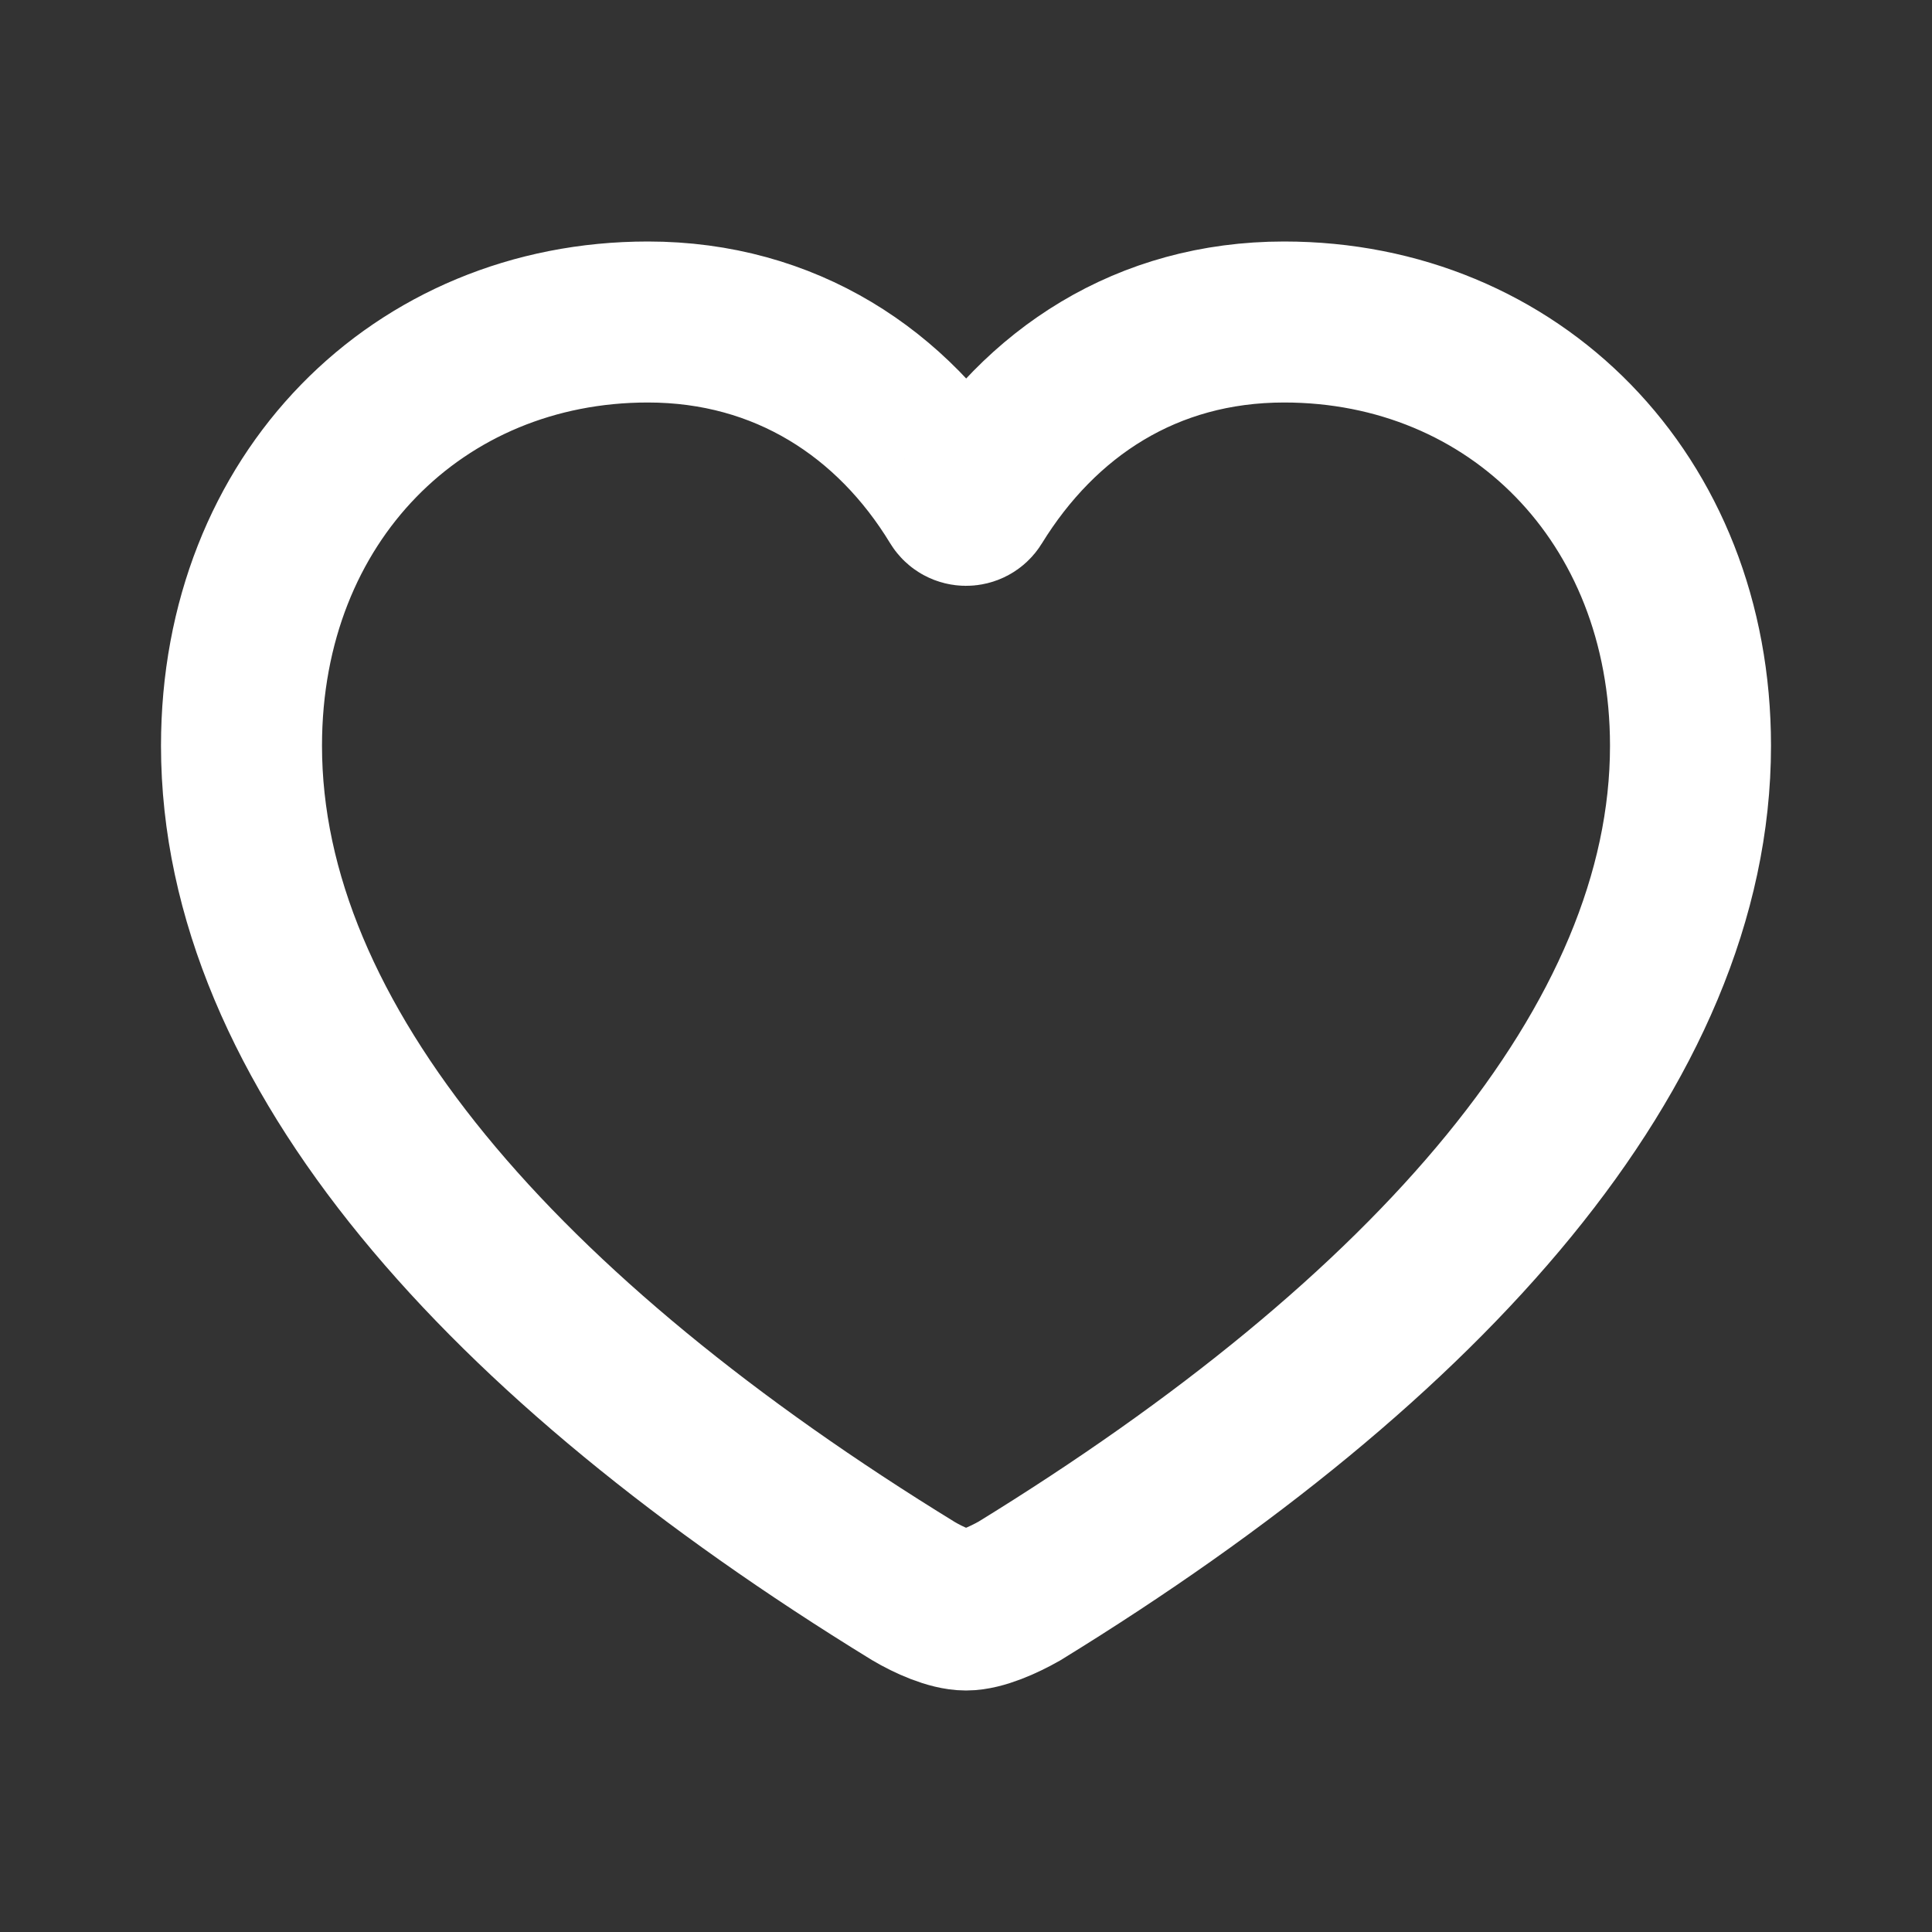 <svg width="24" height="24" viewBox="0 0 24 24" fill="none" xmlns="http://www.w3.org/2000/svg">
<rect x="0" y="0" width="24" height="24" fill="#333333" stroke="none"/>
<path d="M12 20C12.19 20 12.462 19.878 12.662 19.765C17.764 16.628 21 12.976 21 9.264C21 6.179 18.798 4 15.952 4C14.247 4 12.922 4.876 12.09 6.228C12.049 6.294 11.951 6.294 11.911 6.227C11.094 4.883 9.752 4 8.048 4C5.202 4 3 6.179 3 9.264C3 12.976 6.236 16.628 11.347 19.765C11.538 19.878 11.81 20 12 20Z" stroke="white" stroke-width="2" stroke-linecap="round"/>
</svg>
